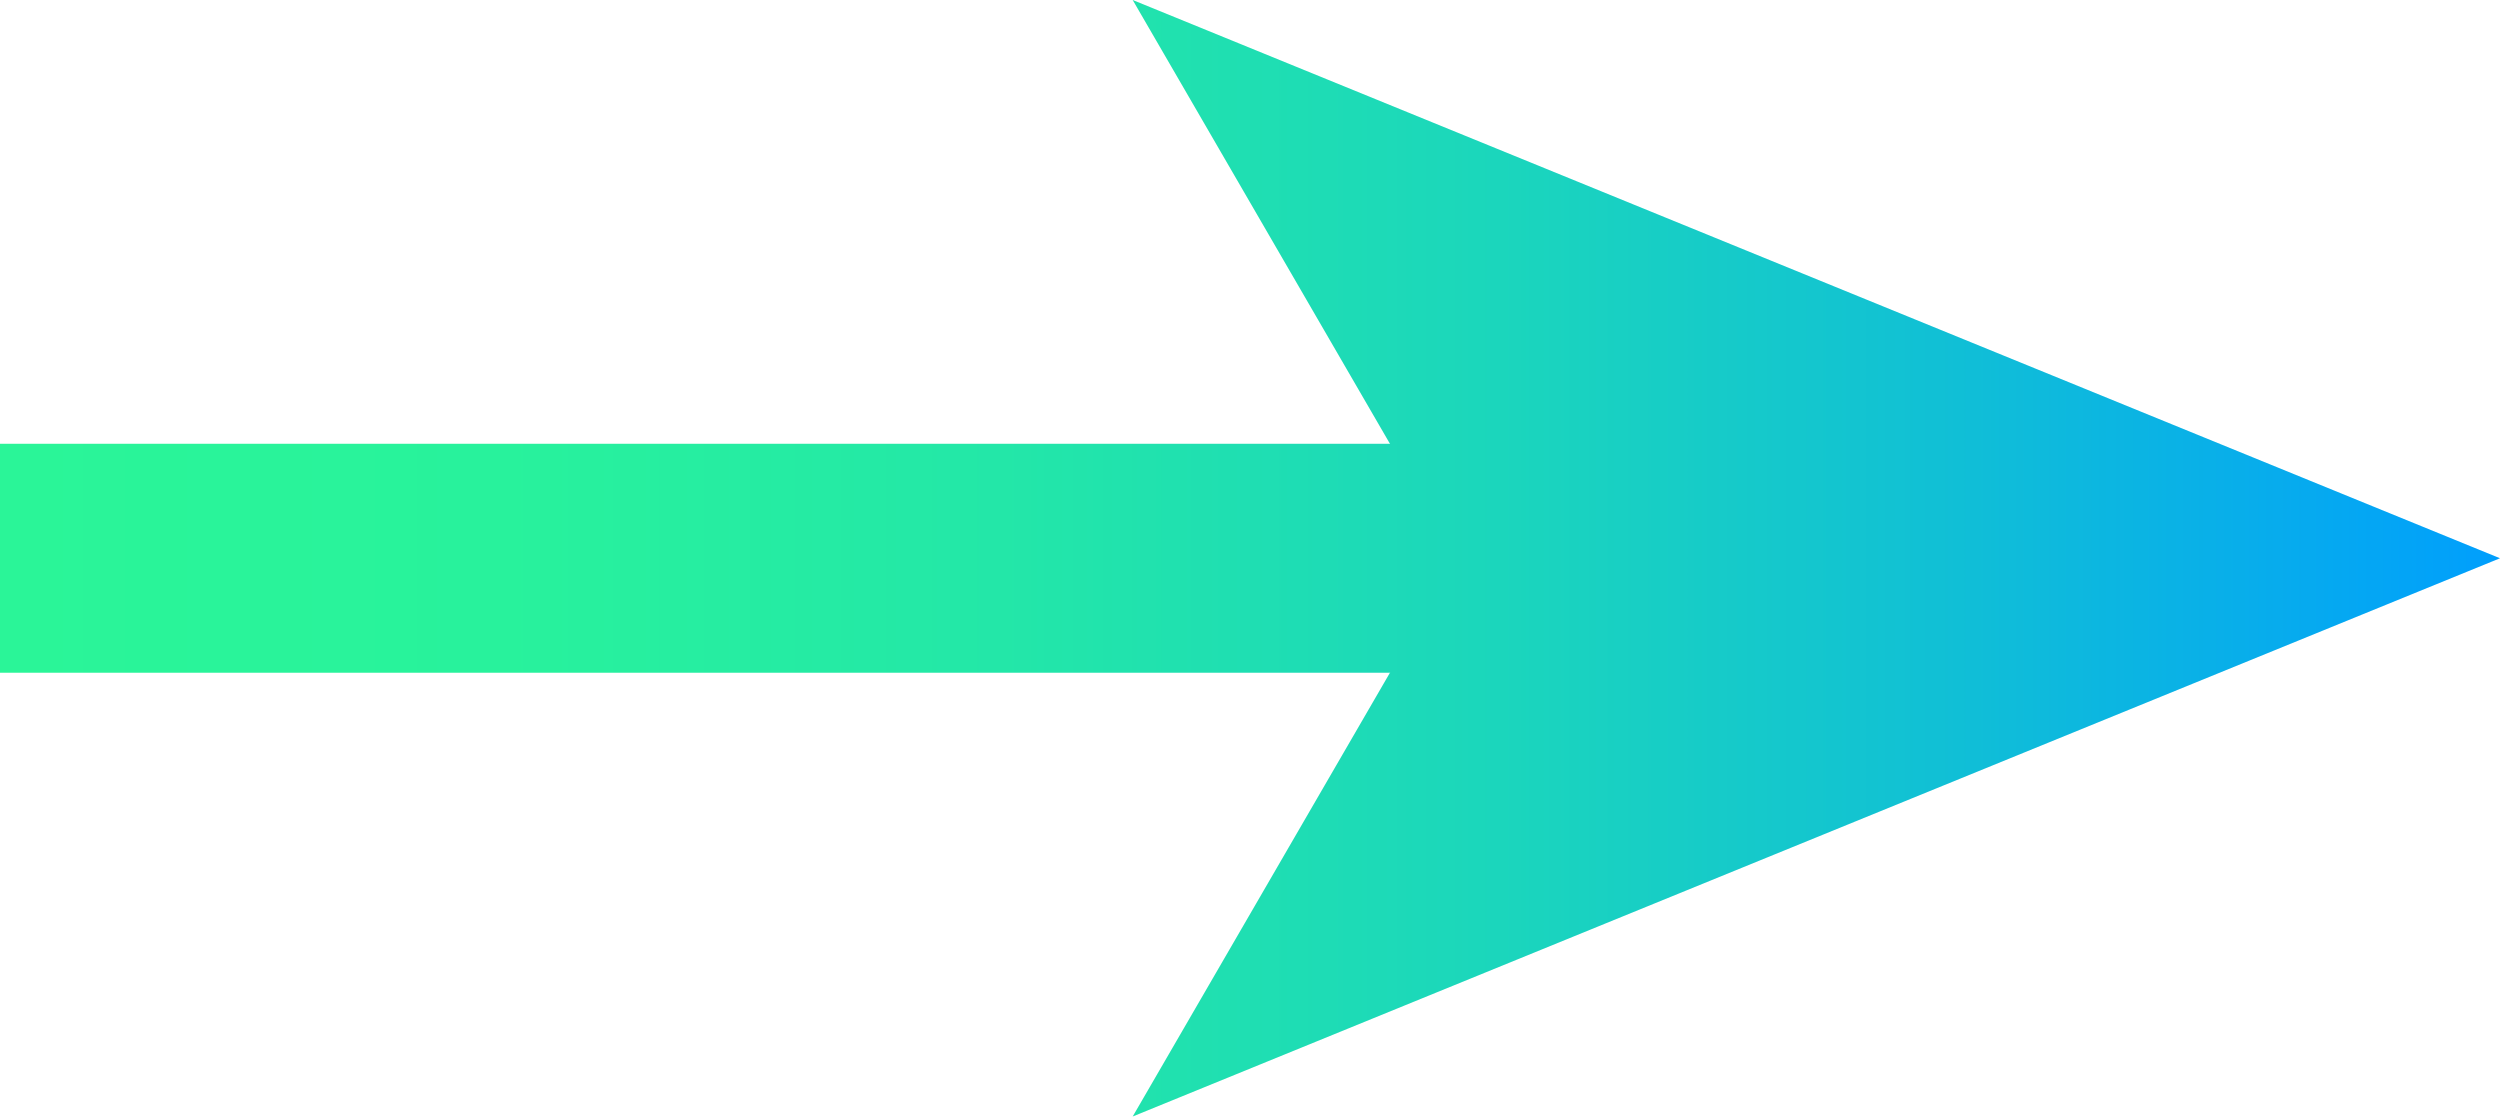 <svg xmlns="http://www.w3.org/2000/svg" xmlns:xlink="http://www.w3.org/1999/xlink" viewBox="0 0 30.9 13.8"><defs><style>.cls-1{fill:none;stroke-miterlimit:10;stroke-width:2.83px;stroke:url(#linear-gradient);}.cls-2{fill:url(#linear-gradient-2);}</style><linearGradient id="linear-gradient" y1="6.91" x2="30.89" y2="6.91" gradientUnits="userSpaceOnUse"><stop offset="0" stop-color="#2af598"/><stop offset="0.2" stop-color="#28f29c"/><stop offset="0.4" stop-color="#23e7a8"/><stop offset="0.6" stop-color="#1bd6bc"/><stop offset="0.79" stop-color="#10bed7"/><stop offset="0.99" stop-color="#01a0fb"/><stop offset="1" stop-color="#009efd"/></linearGradient><linearGradient id="linear-gradient-2" y1="6.91" x2="30.89" y2="6.91" xlink:href="#linear-gradient"/></defs><title>arrow-gradient-green</title><g id="Layer_2" data-name="Layer 2"><g id="Body"><line class="cls-1" y1="6.9" x2="18.9" y2="6.9"/><polygon class="cls-2" points="30.9 6.9 14 13.8 18 6.9 14 0 30.9 6.9"/></g></g></svg>